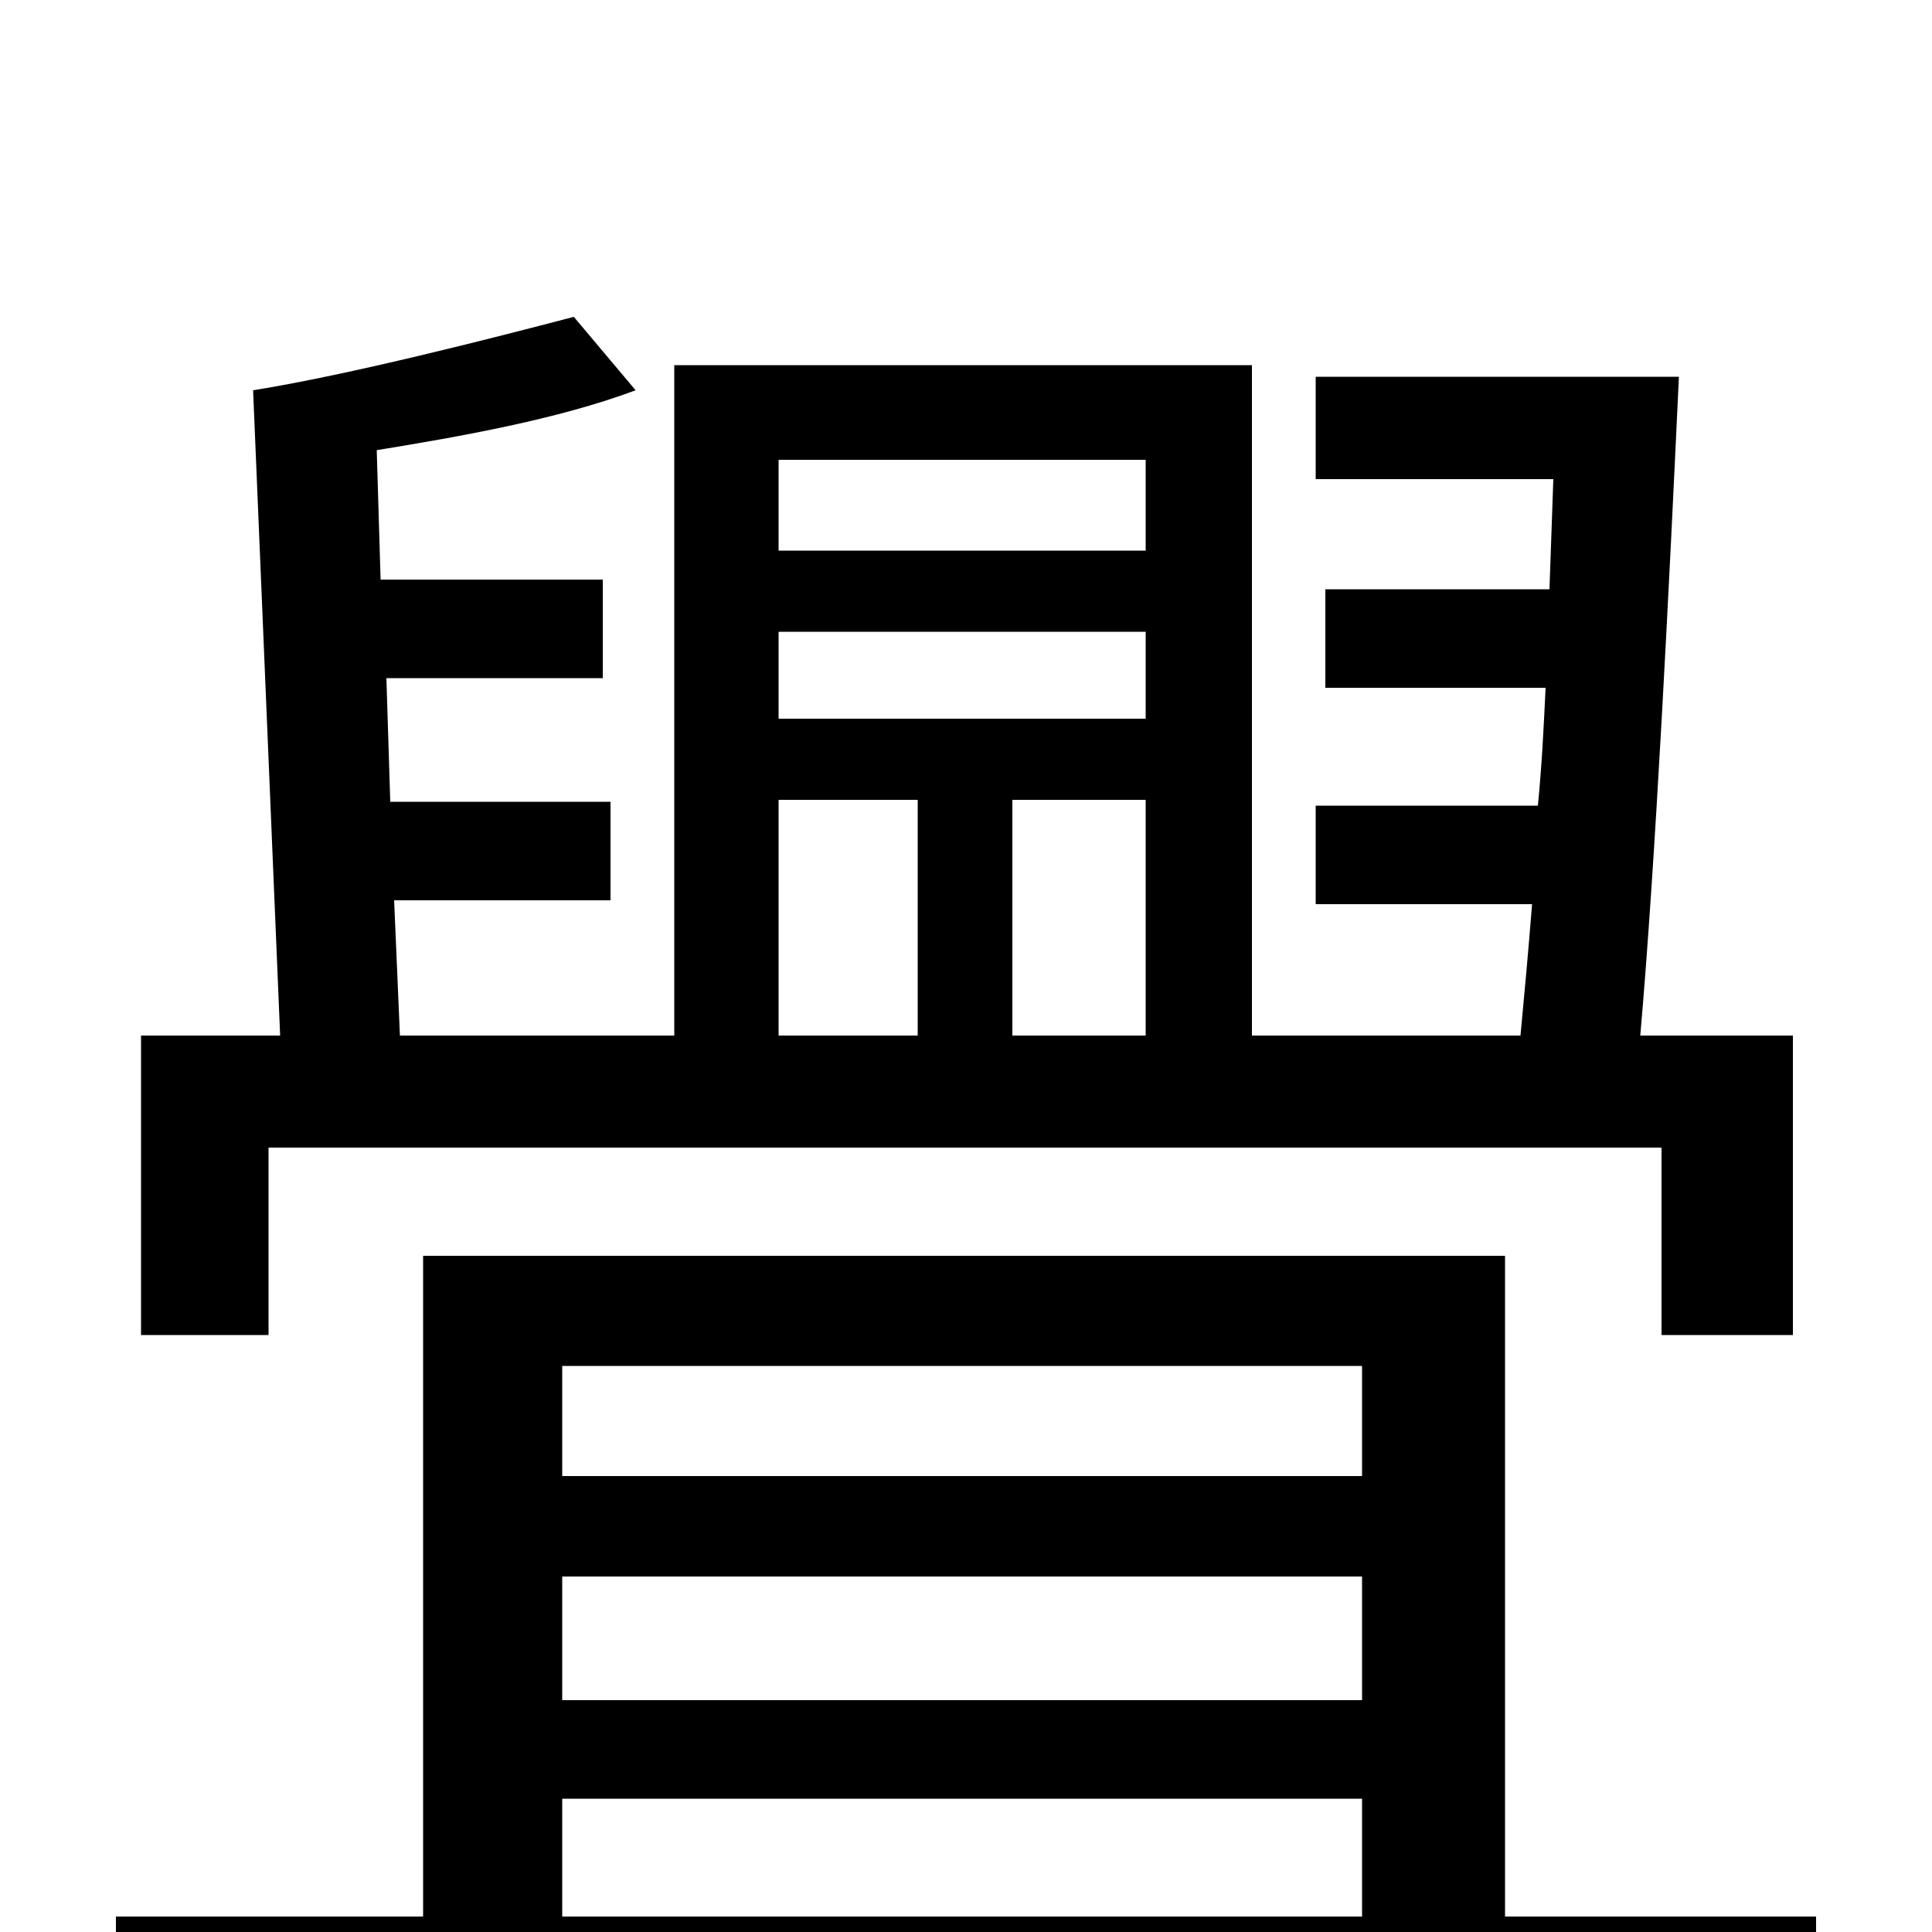 <svg xmlns="http://www.w3.org/2000/svg" viewBox="0 -1000 1000 1000">
	<path fill="#000000" d="M403 -586H475V-464H403ZM593 -762V-715H403V-762ZM593 -628H403V-673H593ZM524 -464V-586H593V-464ZM139 -406H860V-309H928V-464H849C857 -555 864 -698 869 -805H681V-752H804L802 -695H686V-644H800C799 -623 798 -603 796 -583H681V-532H793C791 -507 789 -485 787 -464H648V-811H349V-464H207L204 -534H316V-585H202L200 -649H312V-700H197L195 -767C238 -774 289 -783 329 -798L297 -836C255 -825 181 -806 131 -798L145 -464H73V-309H139ZM291 -69H705V-8H291ZM705 -293V-236H291V-293ZM291 -184H705V-120H291ZM779 -8V-350H219V-8H60V50H940V-8Z"/>
</svg>